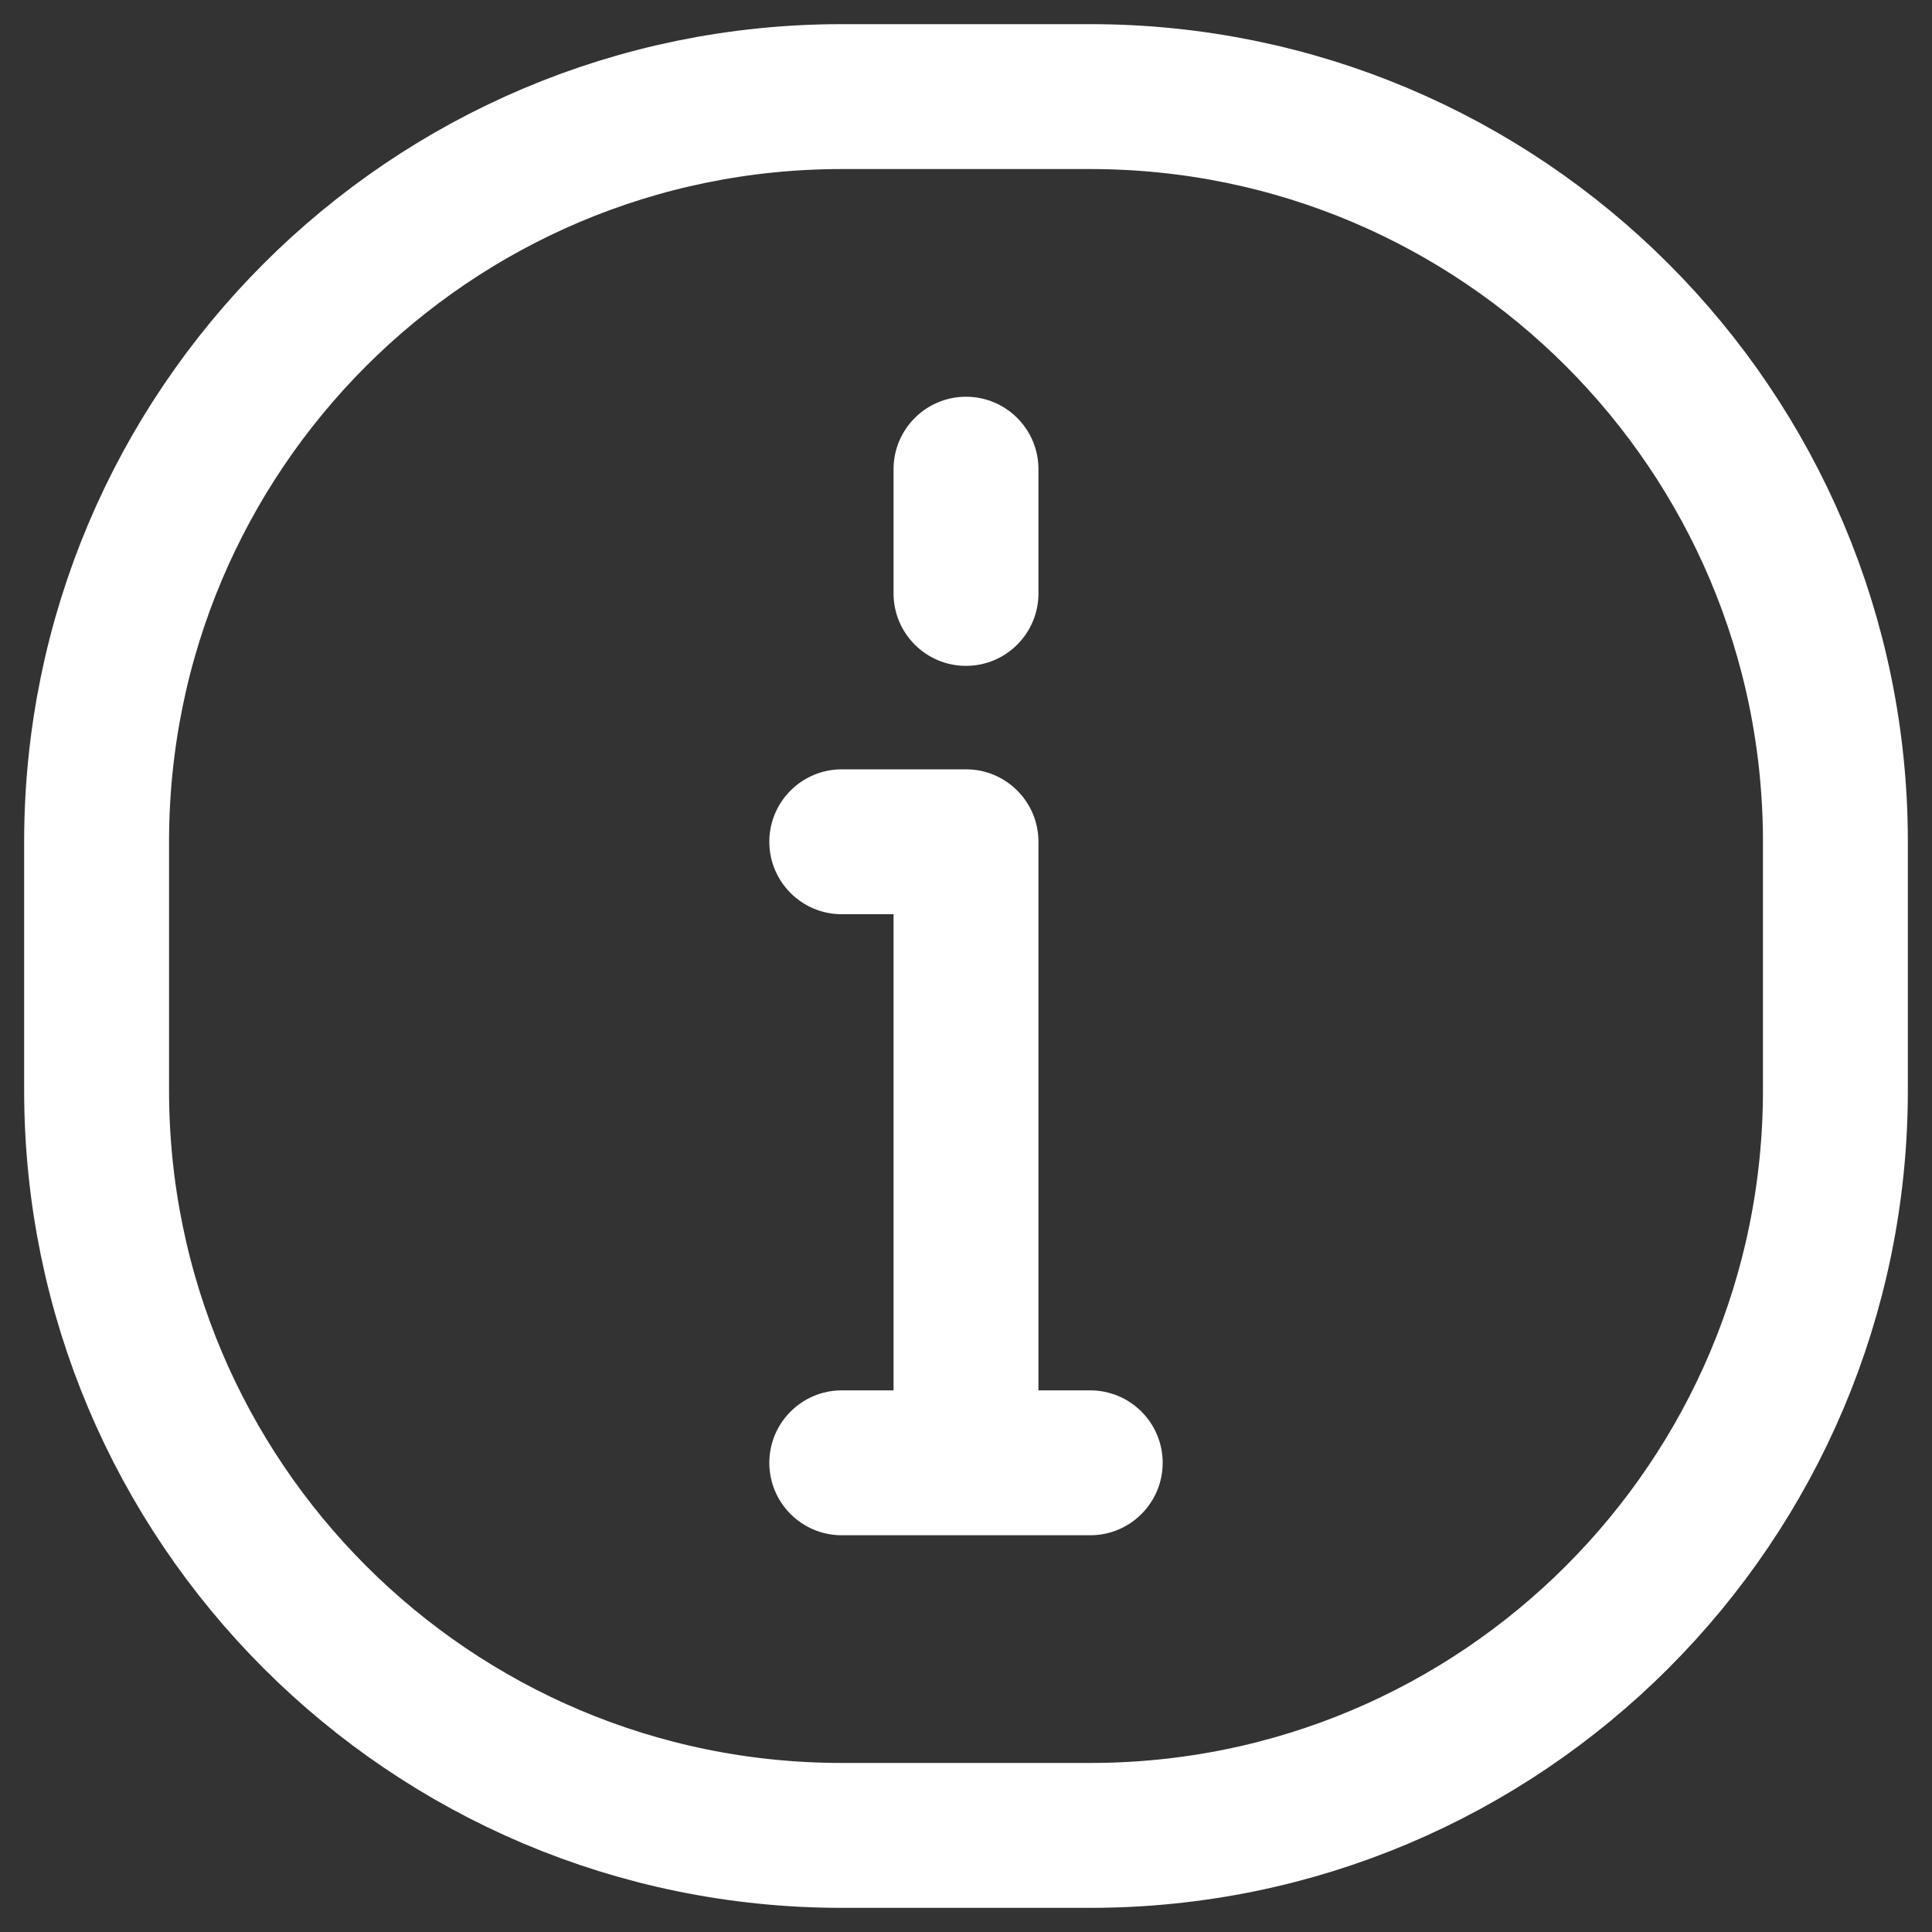 <svg width="20" height="20" viewBox="0 0 20 20" fill="none" xmlns="http://www.w3.org/2000/svg">
<rect x="0" y="0" width="20" height="20" fill="#333333" stroke="none"/>
<path fill-rule="evenodd" clip-rule="evenodd" d="M1 8.714V11.286C1 15.546 4.454 19 8.714 19H11.286C15.546 19 19 15.546 19 11.286V8.714C19 4.454 15.546 1 11.286 1H8.714C4.454 1 1 4.454 1 8.714Z" stroke="white" stroke-width="1.5" stroke-linecap="round" stroke-linejoin="round"/>
<path d="M9.25 15.143C9.25 15.557 9.586 15.893 10 15.893C10.414 15.893 10.75 15.557 10.75 15.143H9.25ZM10 8.714H10.75C10.75 8.3 10.414 7.964 10 7.964V8.714ZM8.714 7.964C8.3 7.964 7.964 8.3 7.964 8.714C7.964 9.128 8.3 9.464 8.714 9.464V7.964ZM10 15.893C10.414 15.893 10.75 15.557 10.75 15.143C10.75 14.729 10.414 14.393 10 14.393V15.893ZM8.714 14.393C8.3 14.393 7.964 14.729 7.964 15.143C7.964 15.557 8.3 15.893 8.714 15.893V14.393ZM10 14.393C9.586 14.393 9.25 14.729 9.25 15.143C9.25 15.557 9.586 15.893 10 15.893V14.393ZM11.286 15.893C11.7 15.893 12.036 15.557 12.036 15.143C12.036 14.729 11.7 14.393 11.286 14.393V15.893ZM10.75 4.857C10.75 4.443 10.414 4.107 10 4.107C9.586 4.107 9.25 4.443 9.25 4.857H10.75ZM9.25 6.143C9.25 6.557 9.586 6.893 10 6.893C10.414 6.893 10.75 6.557 10.75 6.143H9.25ZM10.75 15.143V8.714H9.25V15.143H10.75ZM10 7.964H8.714V9.464H10V7.964ZM10 14.393H8.714V15.893H10V14.393ZM10 15.893H11.286V14.393H10V15.893ZM9.25 4.857V6.143H10.75V4.857H9.25Z" fill="white"/>
</svg>
